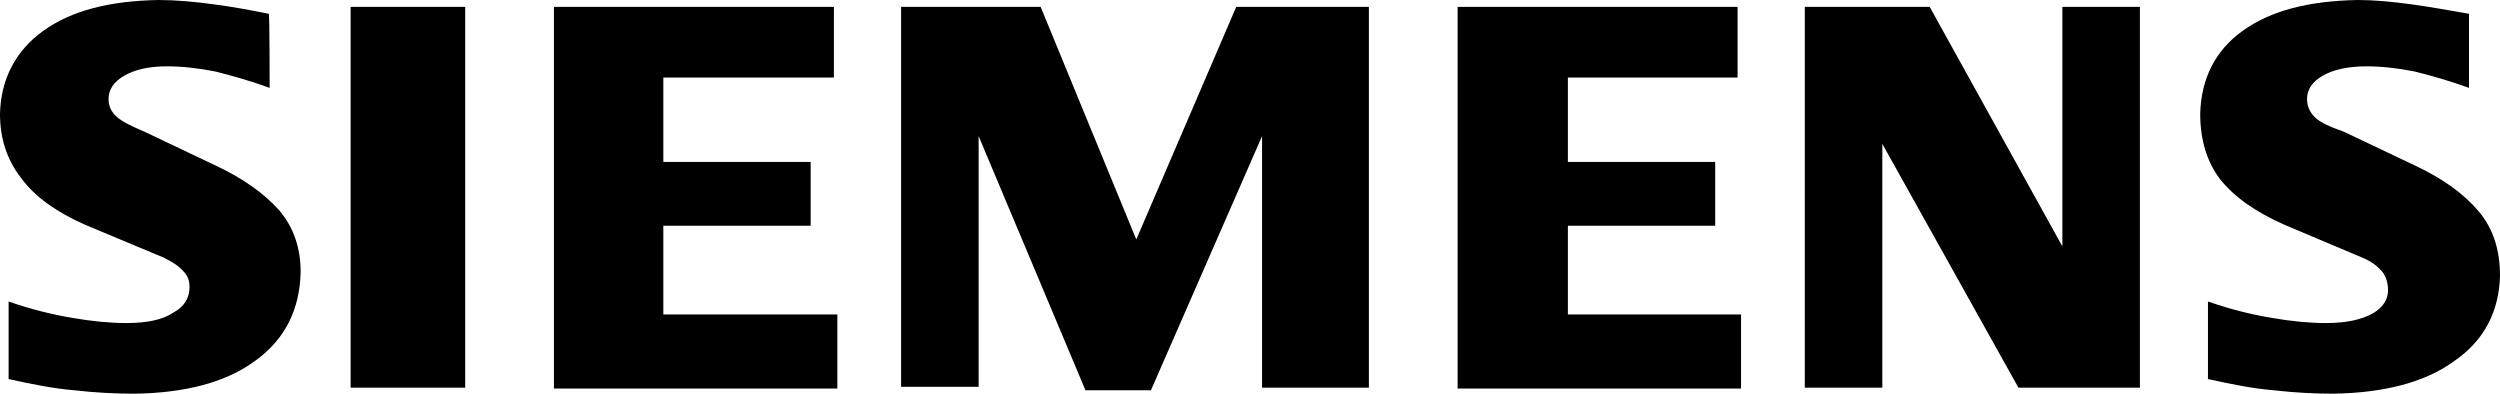 <svg version="1.1" id="Layer_1" xmlns="http://www.w3.org/2000/svg" xmlns:xlink="http://www.w3.org/1999/xlink" x="0px" y="0px"
	 viewBox="0 0 290.2 45.7" enable-background="new 0 0 290.2 45.7" xml:space="preserve">
<path fill="currentColor" d="M31.3,10.2C29.1,9.4,27,8.8,25,8.3c-2-0.4-3.9-0.6-5.6-0.6c-2.2,0-3.8,0.4-5,1.1s-1.8,1.6-1.8,2.7c0,0.8,0.3,1.5,1,2.1
	s1.8,1.1,3.2,1.7l8.2,3.9c3.2,1.5,5.6,3.2,7.4,5.2c1.7,2,2.5,4.4,2.5,7.2c-0.1,4.3-1.8,7.8-5.3,10.3c-3.4,2.5-8.1,3.7-13.9,3.8
	c-2.2,0-4.5-0.1-7.1-0.4C6.2,45.1,3.7,44.6,1,44v-9c2.6,0.9,5,1.5,7.4,1.9c2.3,0.4,4.4,0.6,6.3,0.6c2.4,0,4.2-0.4,5.4-1.2
	c1.3-0.7,1.9-1.7,1.9-3c0-0.7-0.2-1.3-0.7-1.8c-0.5-0.6-1.3-1.1-2.3-1.6l-9.1-3.8c-3.4-1.5-5.9-3.3-7.5-5.5C0.8,18.5,0,16.1,0,13.2
	c0.1-4,1.8-7.3,5-9.6C8.3,1.2,12.8,0.1,18.4,0c2,0,4.2,0.2,6.4,0.5c2.3,0.3,4.4,0.7,6.4,1.1C31.3,1.6,31.3,10.2,31.3,10.2z M54,45
	H40.7V0.8H54V45z M96.8,9H77v9.8h17.1v7.4H77v10.3h20.2v8.6H64.3V0.8h32.5V9L96.8,9z M158.9,45h-12.4V15.8l-12.9,29.5H126
	l-12.4-29.5v29.1h-9V0.8h16.2l11.1,27l11.6-27h15.4L158.9,45L158.9,45z M201.7,9H182v9.8h17.1v7.4H182v10.3h20.1v8.6h-32.9V0.8h32.5
	C201.7,0.8,201.7,9,201.7,9z M248.4,45h-14.1l-15.8-28.3V45h-9V0.8H224l15.4,27.8V0.8h9V45L248.4,45z M286.6,10.2
	c-2.2-0.8-4.3-1.4-6.3-1.9c-2-0.4-3.9-0.6-5.6-0.6c-2.2,0-3.9,0.4-5.1,1.1s-1.8,1.6-1.8,2.7c0,0.8,0.3,1.5,0.9,2.1s1.7,1.1,3.4,1.7
	l8.2,3.9c3.2,1.5,5.6,3.2,7.4,5.3c1.7,2,2.5,4.5,2.5,7.5c-0.1,4.1-1.8,7.5-5.3,9.9c-3.4,2.5-8.2,3.7-14,3.8c-2.1,0-4.4-0.1-7-0.4
	c-2.4-0.2-4.9-0.7-7.6-1.3v-9c2.6,0.9,5,1.5,7.4,1.9c2.3,0.4,4.4,0.6,6.3,0.6c2.4,0,4.1-0.4,5.4-1.1c1.2-0.7,1.8-1.6,1.8-2.7
	c0-0.8-0.2-1.6-0.7-2.2s-1.3-1.2-2.3-1.6l-9-3.8c-3.4-1.5-5.8-3.2-7.5-5.3c-1.5-2-2.3-4.5-2.3-7.6c0.1-4,1.7-7.3,4.9-9.6
	c3.3-2.4,7.8-3.5,13.4-3.6c1.9,0,4,0.2,6.2,0.5s4.4,0.7,6.7,1.1V10.2L286.6,10.2z"/>
</svg>
